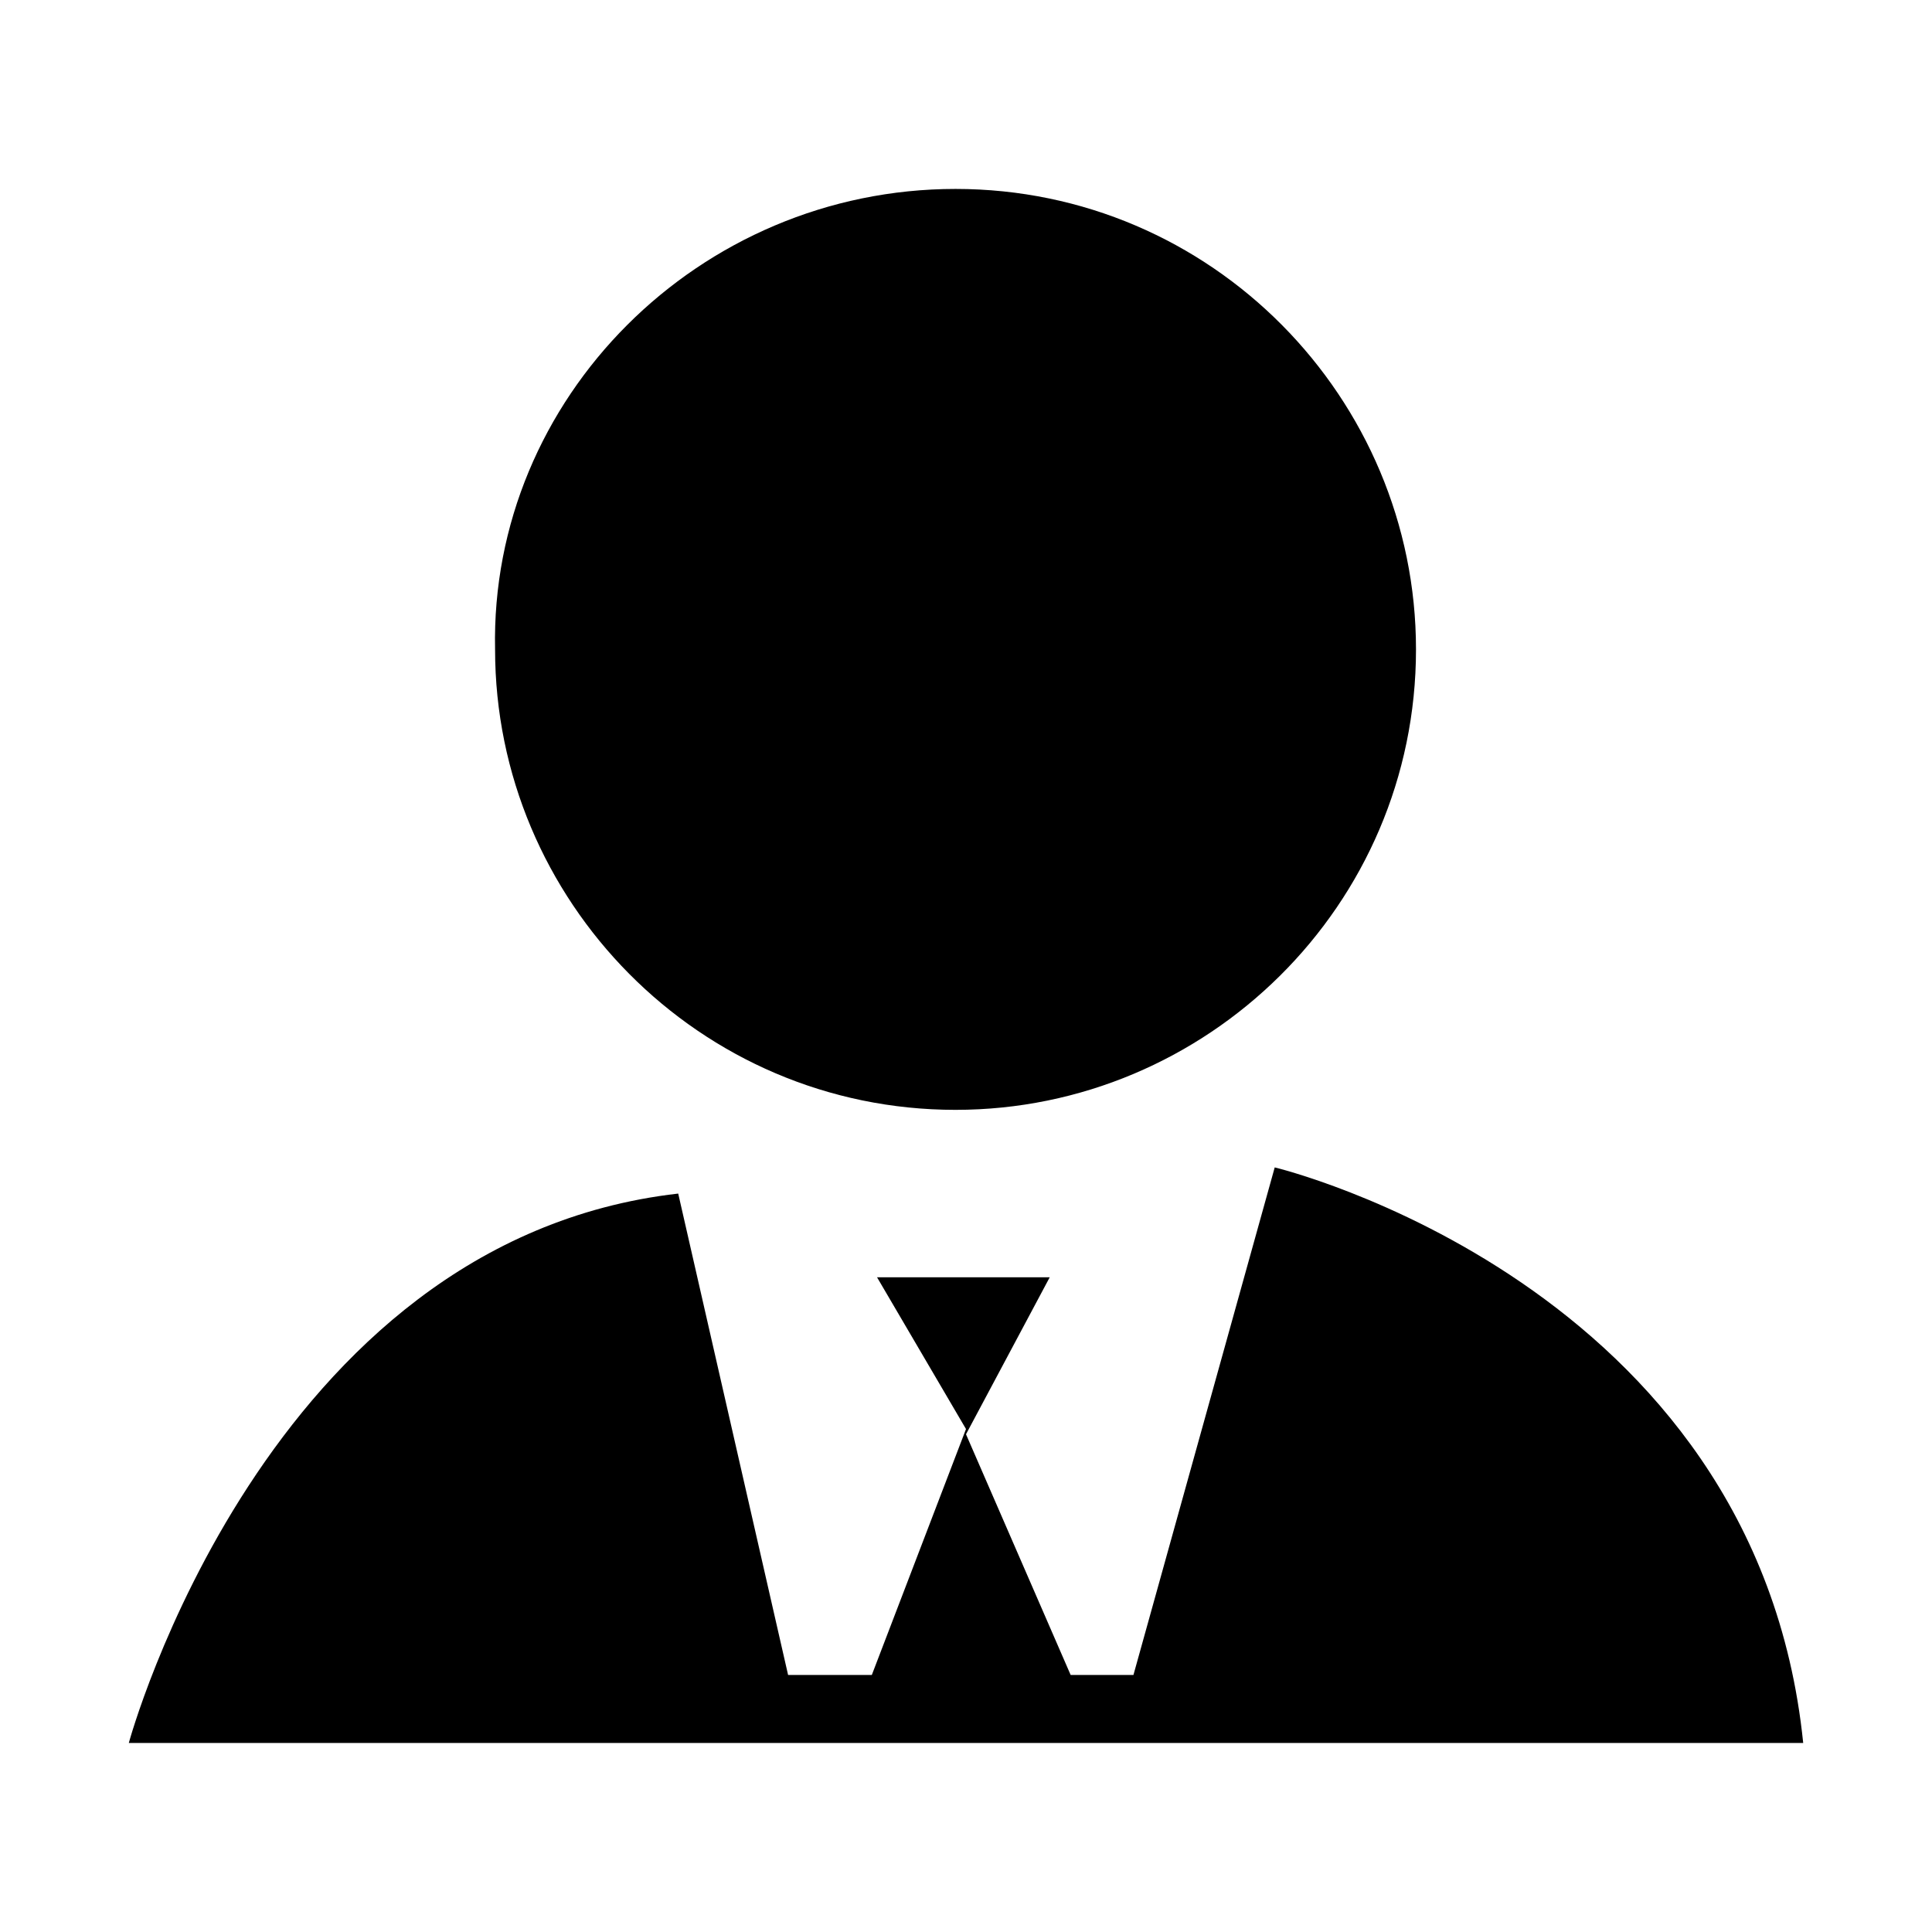 <?xml version="1.0" encoding="utf-8"?>
<svg xmlns="http://www.w3.org/2000/svg" height="24" width="24" viewBox="0 0 24 24">
  <g>
    <path id="path1" transform="rotate(0,12,12) translate(1.6,2.347) scale(0.65,0.65)  " fill="#000000" d="M21.9,18.7C21.9,18.7,31.1,20.9,32,29.7L0,29.7C0,29.7,2.6,20.1,10.5,19.2L12.6,28.4 14.2,28.4 16,23.7 14.3,20.8 17.6,20.8 16,23.8 18,28.4 19.2,28.4z M15.8,0C20.7,3.6484977E-08 24.6,4 24.6,8.8 24.6,13.7 20.6,17.6 15.8,17.6 10.9,17.6 7,13.6 7,8.8 6.9,4 10.9,3.6484977E-08 15.8,0z" />
  </g>
</svg>

